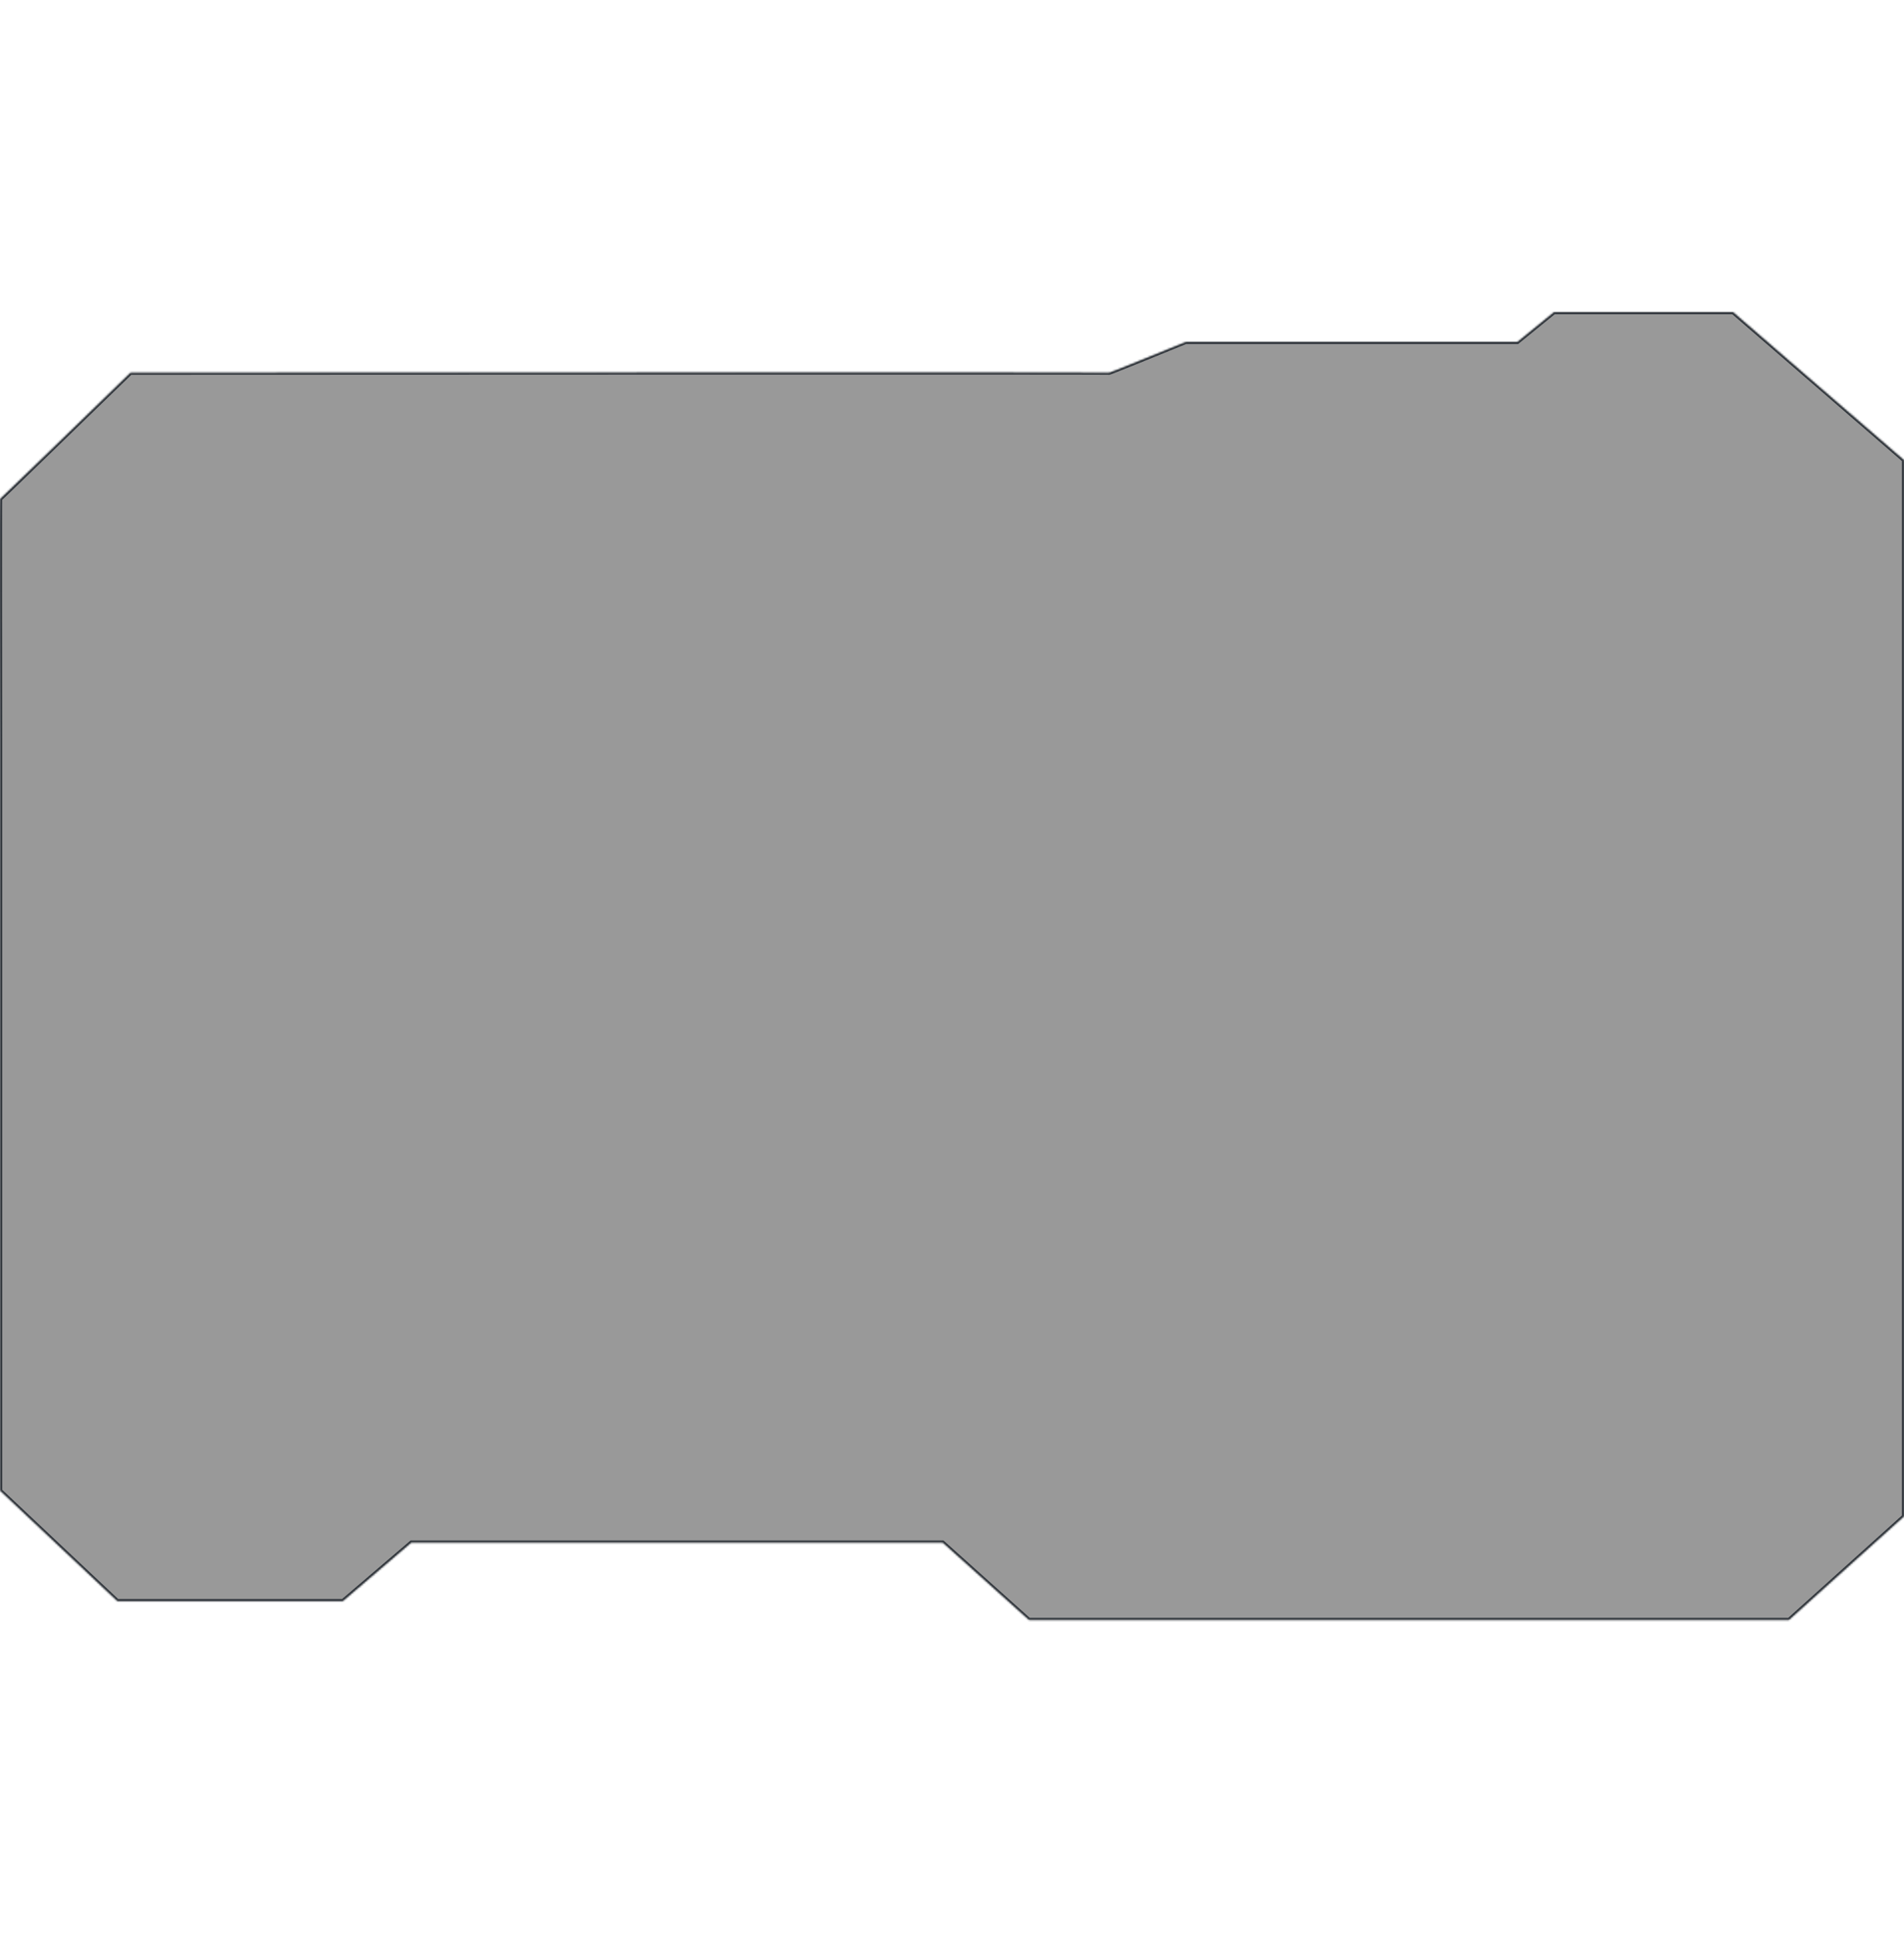 <svg width="650" height="660" viewBox="0 0 960 660" fill="none" xmlns="http://www.w3.org/2000/svg">
<g filter="url(#filter0_b_1158_29128)">
<mask id="path-1-inside-1_1158_29128" fill="white">
<path fill-rule="evenodd" clip-rule="evenodd" d="M0.116 94.154C-0.094 94.154 0.029 174.33 0.116 214.418V234.725H0.117V594.198L59.187 649.846H172.843L207.389 620.308H475.312L518.823 659.341H901.986L960.001 607.121V605.539V202.55H960V74.637L873.769 0H783.582L765.123 15.033H597.934C585.013 20.308 559.169 30.804 559.169 30.593C559.169 30.382 230.242 30.506 65.779 30.593C43.979 51.78 0.327 94.154 0.116 94.154Z"/>
</mask>
<path fill-rule="evenodd" clip-rule="evenodd" d="M0.116 94.154C-0.094 94.154 0.029 174.33 0.116 214.418V234.725H0.117V594.198L59.187 649.846H172.843L207.389 620.308H475.312L518.823 659.341H901.986L960.001 607.121V605.539V202.55H960V74.637L873.769 0H783.582L765.123 15.033H597.934C585.013 20.308 559.169 30.804 559.169 30.593C559.169 30.382 230.242 30.506 65.779 30.593C43.979 51.78 0.327 94.154 0.116 94.154Z" fill="black" fill-opacity="0.4"/>
<path d="M0.116 214.418L1.116 214.418L1.116 214.415L0.116 214.418ZM0.116 234.725H-0.884V235.725H0.116V234.725ZM0.117 234.725H1.117V233.725H0.117V234.725ZM0.117 594.198H-0.883V594.63L-0.569 594.926L0.117 594.198ZM59.187 649.846L58.501 650.574L58.79 650.846H59.187V649.846ZM172.843 649.846V650.846H173.213L173.493 650.606L172.843 649.846ZM207.389 620.308V619.308H207.02L206.739 619.548L207.389 620.308ZM475.312 620.308L475.98 619.563L475.695 619.308H475.312V620.308ZM518.823 659.341L518.156 660.085L518.441 660.341H518.823V659.341ZM901.986 659.341V660.341H902.37L902.655 660.084L901.986 659.341ZM960.001 607.121L960.67 607.864L961.001 607.566V607.121H960.001ZM960.001 202.55H961.001V201.55H960.001V202.55ZM960 202.55H959V203.55H960V202.55ZM960 74.637H961V74.18L960.654 73.881L960 74.637ZM873.769 0L874.423 -0.756L874.141 -1H873.769V0ZM783.582 0V-1H783.226L782.95 -0.775L783.582 0ZM765.123 15.033V16.033H765.478L765.754 15.808L765.123 15.033ZM597.934 15.033V14.033H597.738L597.556 14.107L597.934 15.033ZM65.779 30.593L65.778 29.593L65.373 29.594L65.082 29.876L65.779 30.593ZM1.116 214.415C1.073 194.372 1.02 164.306 1.004 139.252C0.997 126.725 0.998 115.451 1.015 107.31C1.024 103.239 1.036 99.952 1.052 97.685C1.061 96.55 1.07 95.674 1.081 95.082C1.086 94.785 1.091 94.566 1.097 94.424C1.1 94.351 1.102 94.31 1.104 94.293C1.105 94.28 1.104 94.299 1.098 94.332C1.097 94.341 1.087 94.4 1.063 94.474C1.047 94.519 0.99 94.639 0.946 94.712C0.84 94.844 0.431 95.103 0.116 95.154V93.154C-0.199 93.205 -0.609 93.465 -0.715 93.598C-0.76 93.672 -0.818 93.794 -0.835 93.841C-0.861 93.92 -0.872 93.987 -0.875 94.005C-0.884 94.058 -0.888 94.106 -0.89 94.131C-0.895 94.192 -0.898 94.267 -0.902 94.346C-0.908 94.51 -0.914 94.746 -0.919 95.046C-0.93 95.649 -0.939 96.534 -0.948 97.67C-0.964 99.943 -0.976 103.234 -0.985 107.306C-1.002 115.45 -1.003 126.726 -0.996 139.253C-0.98 164.309 -0.927 194.376 -0.884 214.42L1.116 214.415ZM1.116 234.725V214.418H-0.884V234.725H1.116ZM0.117 233.725H0.116V235.725H0.117V233.725ZM1.117 594.198V234.725H-0.883V594.198H1.117ZM59.873 649.118L0.803 593.47L-0.569 594.926L58.501 650.574L59.873 649.118ZM172.843 648.846H59.187V650.846H172.843V648.846ZM206.739 619.548L172.194 649.086L173.493 650.606L208.039 621.068L206.739 619.548ZM475.312 619.308H207.389V621.308H475.312V619.308ZM519.491 658.596L475.98 619.563L474.645 621.052L518.156 660.085L519.491 658.596ZM901.986 658.341H518.823V660.341H901.986V658.341ZM959.332 606.378L901.317 658.598L902.655 660.084L960.67 607.864L959.332 606.378ZM959.001 605.539V607.121H961.001V605.539H959.001ZM959.001 202.55V605.539H961.001V202.55H959.001ZM960 203.55H960.001V201.55H960V203.55ZM959 74.637V202.55H961V74.637H959ZM873.114 0.756L959.346 75.394L960.654 73.881L874.423 -0.756L873.114 0.756ZM783.582 1H873.769V-1H783.582V1ZM765.754 15.808L784.213 0.775L782.95 -0.775L764.491 14.258L765.754 15.808ZM597.934 16.033H765.123V14.033H597.934V16.033ZM558.169 30.593C558.169 30.987 558.391 31.285 558.635 31.44C558.825 31.56 559.003 31.584 559.064 31.59C559.202 31.606 559.313 31.588 559.337 31.584C559.414 31.573 559.482 31.554 559.514 31.545C559.593 31.523 559.69 31.491 559.79 31.456C559.996 31.385 560.291 31.276 560.659 31.137C561.398 30.857 562.463 30.442 563.777 29.923C566.405 28.885 570.042 27.427 574.08 25.798C582.158 22.54 591.85 18.596 598.312 15.959L597.556 14.107C591.096 16.744 581.406 20.686 573.332 23.943C569.295 25.571 565.663 27.027 563.042 28.063C561.731 28.581 560.676 28.992 559.951 29.267C559.587 29.404 559.314 29.505 559.136 29.566C559.043 29.598 558.993 29.614 558.974 29.619C558.957 29.624 558.988 29.614 559.04 29.607C559.051 29.605 559.153 29.588 559.285 29.602C559.342 29.609 559.518 29.632 559.706 29.751C559.949 29.905 560.169 30.201 560.169 30.593H558.169ZM65.779 31.593C148.011 31.549 271.359 31.497 374.148 31.481C425.543 31.474 471.798 31.475 505.204 31.492C521.908 31.5 535.398 31.513 544.713 31.529C549.37 31.538 552.983 31.547 555.431 31.558C556.655 31.563 557.587 31.569 558.211 31.575C558.524 31.578 558.757 31.581 558.911 31.584C558.989 31.585 559.04 31.587 559.069 31.588C559.086 31.588 559.085 31.589 559.073 31.588C559.065 31.587 559.029 31.583 559.004 31.579C558.931 31.564 558.36 31.18 558.169 30.593H560.169C559.979 30.006 559.405 29.621 559.327 29.605C559.298 29.601 559.254 29.596 559.236 29.594C559.204 29.592 559.173 29.59 559.15 29.589C559.099 29.587 559.031 29.586 558.95 29.584C558.786 29.581 558.545 29.578 558.23 29.575C557.6 29.569 556.665 29.563 555.44 29.558C552.989 29.547 549.374 29.538 544.716 29.529C535.4 29.513 521.909 29.5 505.205 29.492C471.798 29.475 425.543 29.474 374.148 29.481C271.358 29.497 148.01 29.549 65.778 29.593L65.779 31.593ZM0.116 95.154C0.253 95.145 0.452 95.096 0.517 95.071C0.554 95.054 0.613 95.023 0.636 95.009C0.679 94.983 0.712 94.959 0.726 94.949C0.757 94.925 0.785 94.902 0.802 94.888C0.84 94.856 0.885 94.816 0.932 94.774C1.028 94.686 1.164 94.561 1.333 94.402C1.673 94.084 2.166 93.615 2.795 93.015C4.053 91.813 5.862 90.074 8.094 87.922C12.557 83.617 18.716 77.658 25.548 71.037C39.213 57.795 55.576 41.904 66.476 31.311L65.082 29.876C54.182 40.469 37.82 56.359 24.156 69.601C17.324 76.221 11.167 82.179 6.705 86.482C4.474 88.634 2.668 90.37 1.414 91.569C0.786 92.168 0.298 92.631 -0.035 92.943C-0.202 93.1 -0.326 93.215 -0.409 93.29C-0.451 93.328 -0.476 93.349 -0.487 93.359C-0.494 93.365 -0.485 93.357 -0.467 93.344C-0.46 93.338 -0.433 93.318 -0.394 93.295C-0.373 93.282 -0.316 93.252 -0.28 93.236C-0.217 93.211 -0.019 93.163 0.116 93.154V95.154Z" fill="#262C33" mask="url(#path-1-inside-1_1158_29128)"/>
</g>
<defs>
<filter id="filter0_b_1158_29128" x="-30" y="-30" width="1020" height="719.341" filterUnits="userSpaceOnUse" color-interpolation-filters="sRGB">
<feFlood flood-opacity="0" result="BackgroundImageFix"/>
<feGaussianBlur in="BackgroundImageFix" stdDeviation="15"/>
<feComposite in2="SourceAlpha" operator="in" result="effect1_backgroundBlur_1158_29128"/>
<feBlend mode="normal" in="SourceGraphic" in2="effect1_backgroundBlur_1158_29128" result="shape"/>
</filter>
</defs>
</svg>
